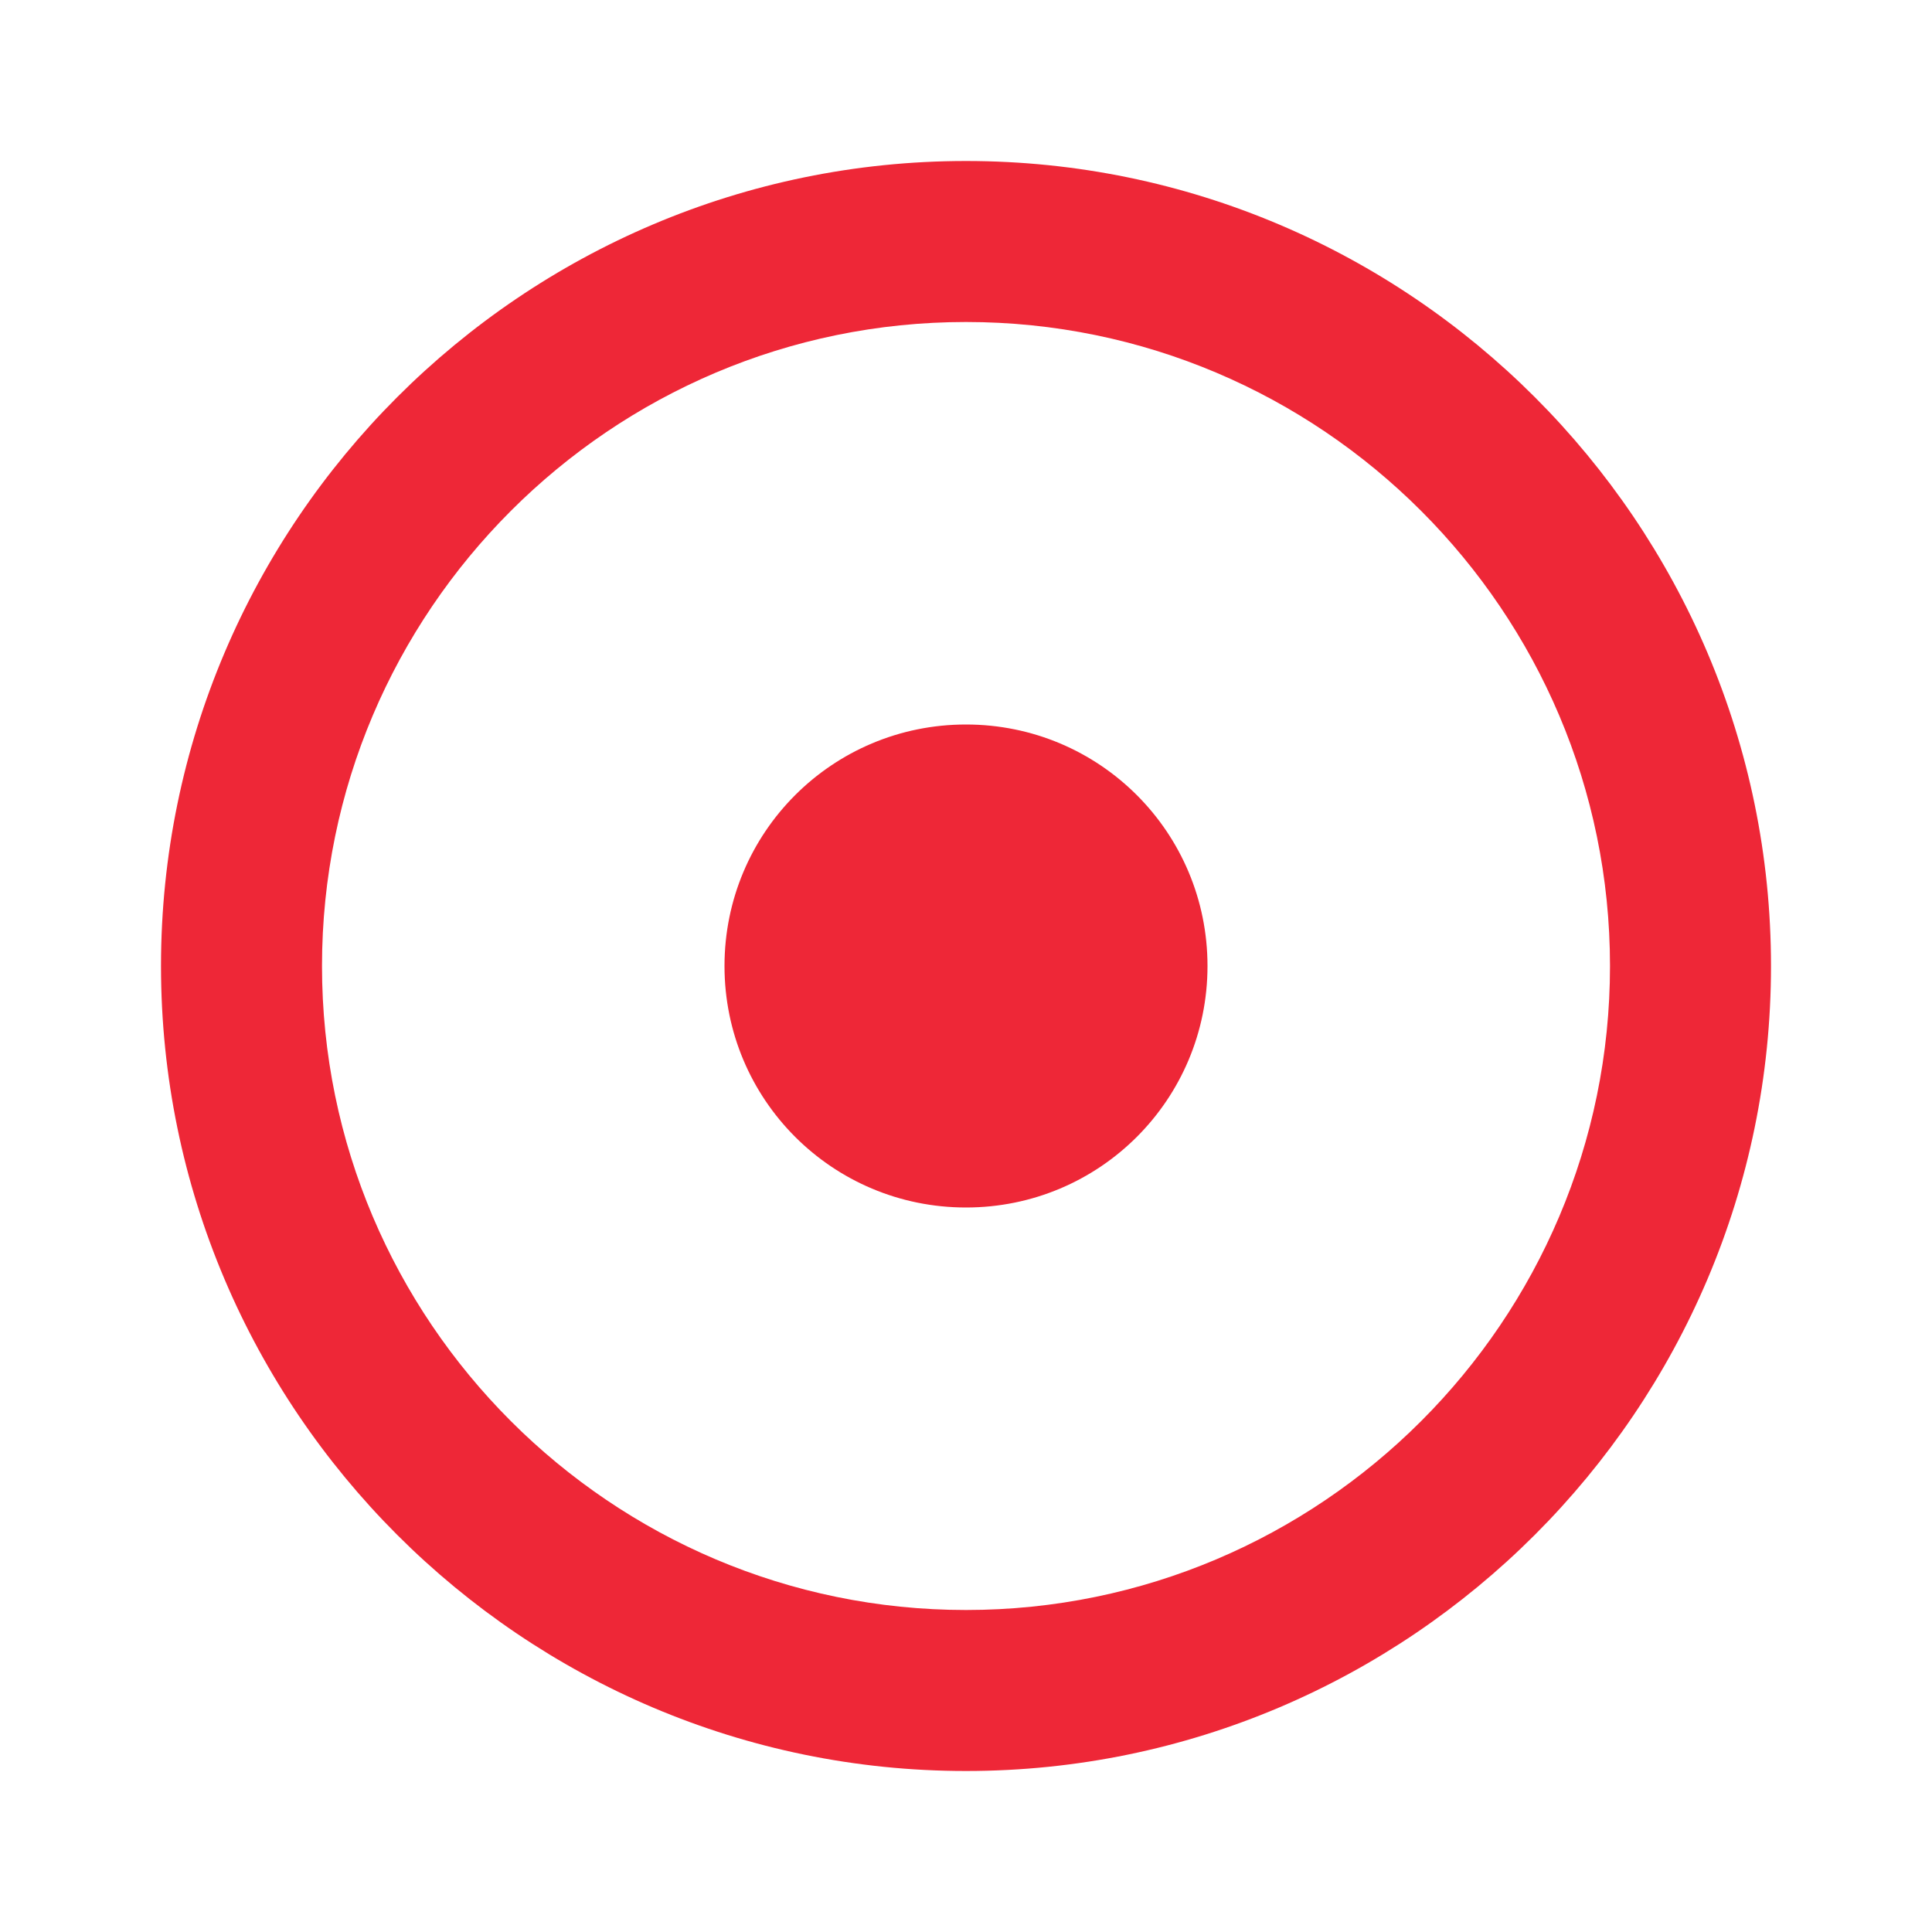<svg width="48" height="48" viewBox="0 0 48 48" fill="none" xmlns="http://www.w3.org/2000/svg">
<path d="M24 4C12.98 4 4 12.98 4 24C4 35.02 12.98 44 24 44C35.02 44 44 35.02 44 24C44 12.98 35.02 4 24 4ZM24 40C15.18 40 8 32.82 8 24C8 15.18 15.18 8 24 8C32.82 8 40 15.18 40 24C40 32.82 32.82 40 24 40ZM30 24C30 27.32 27.32 30 24 30C20.68 30 18 27.32 18 24C18 20.68 20.68 18 24 18C27.32 18 30 20.68 30 24Z" fill="#EE2737"/>
</svg>
